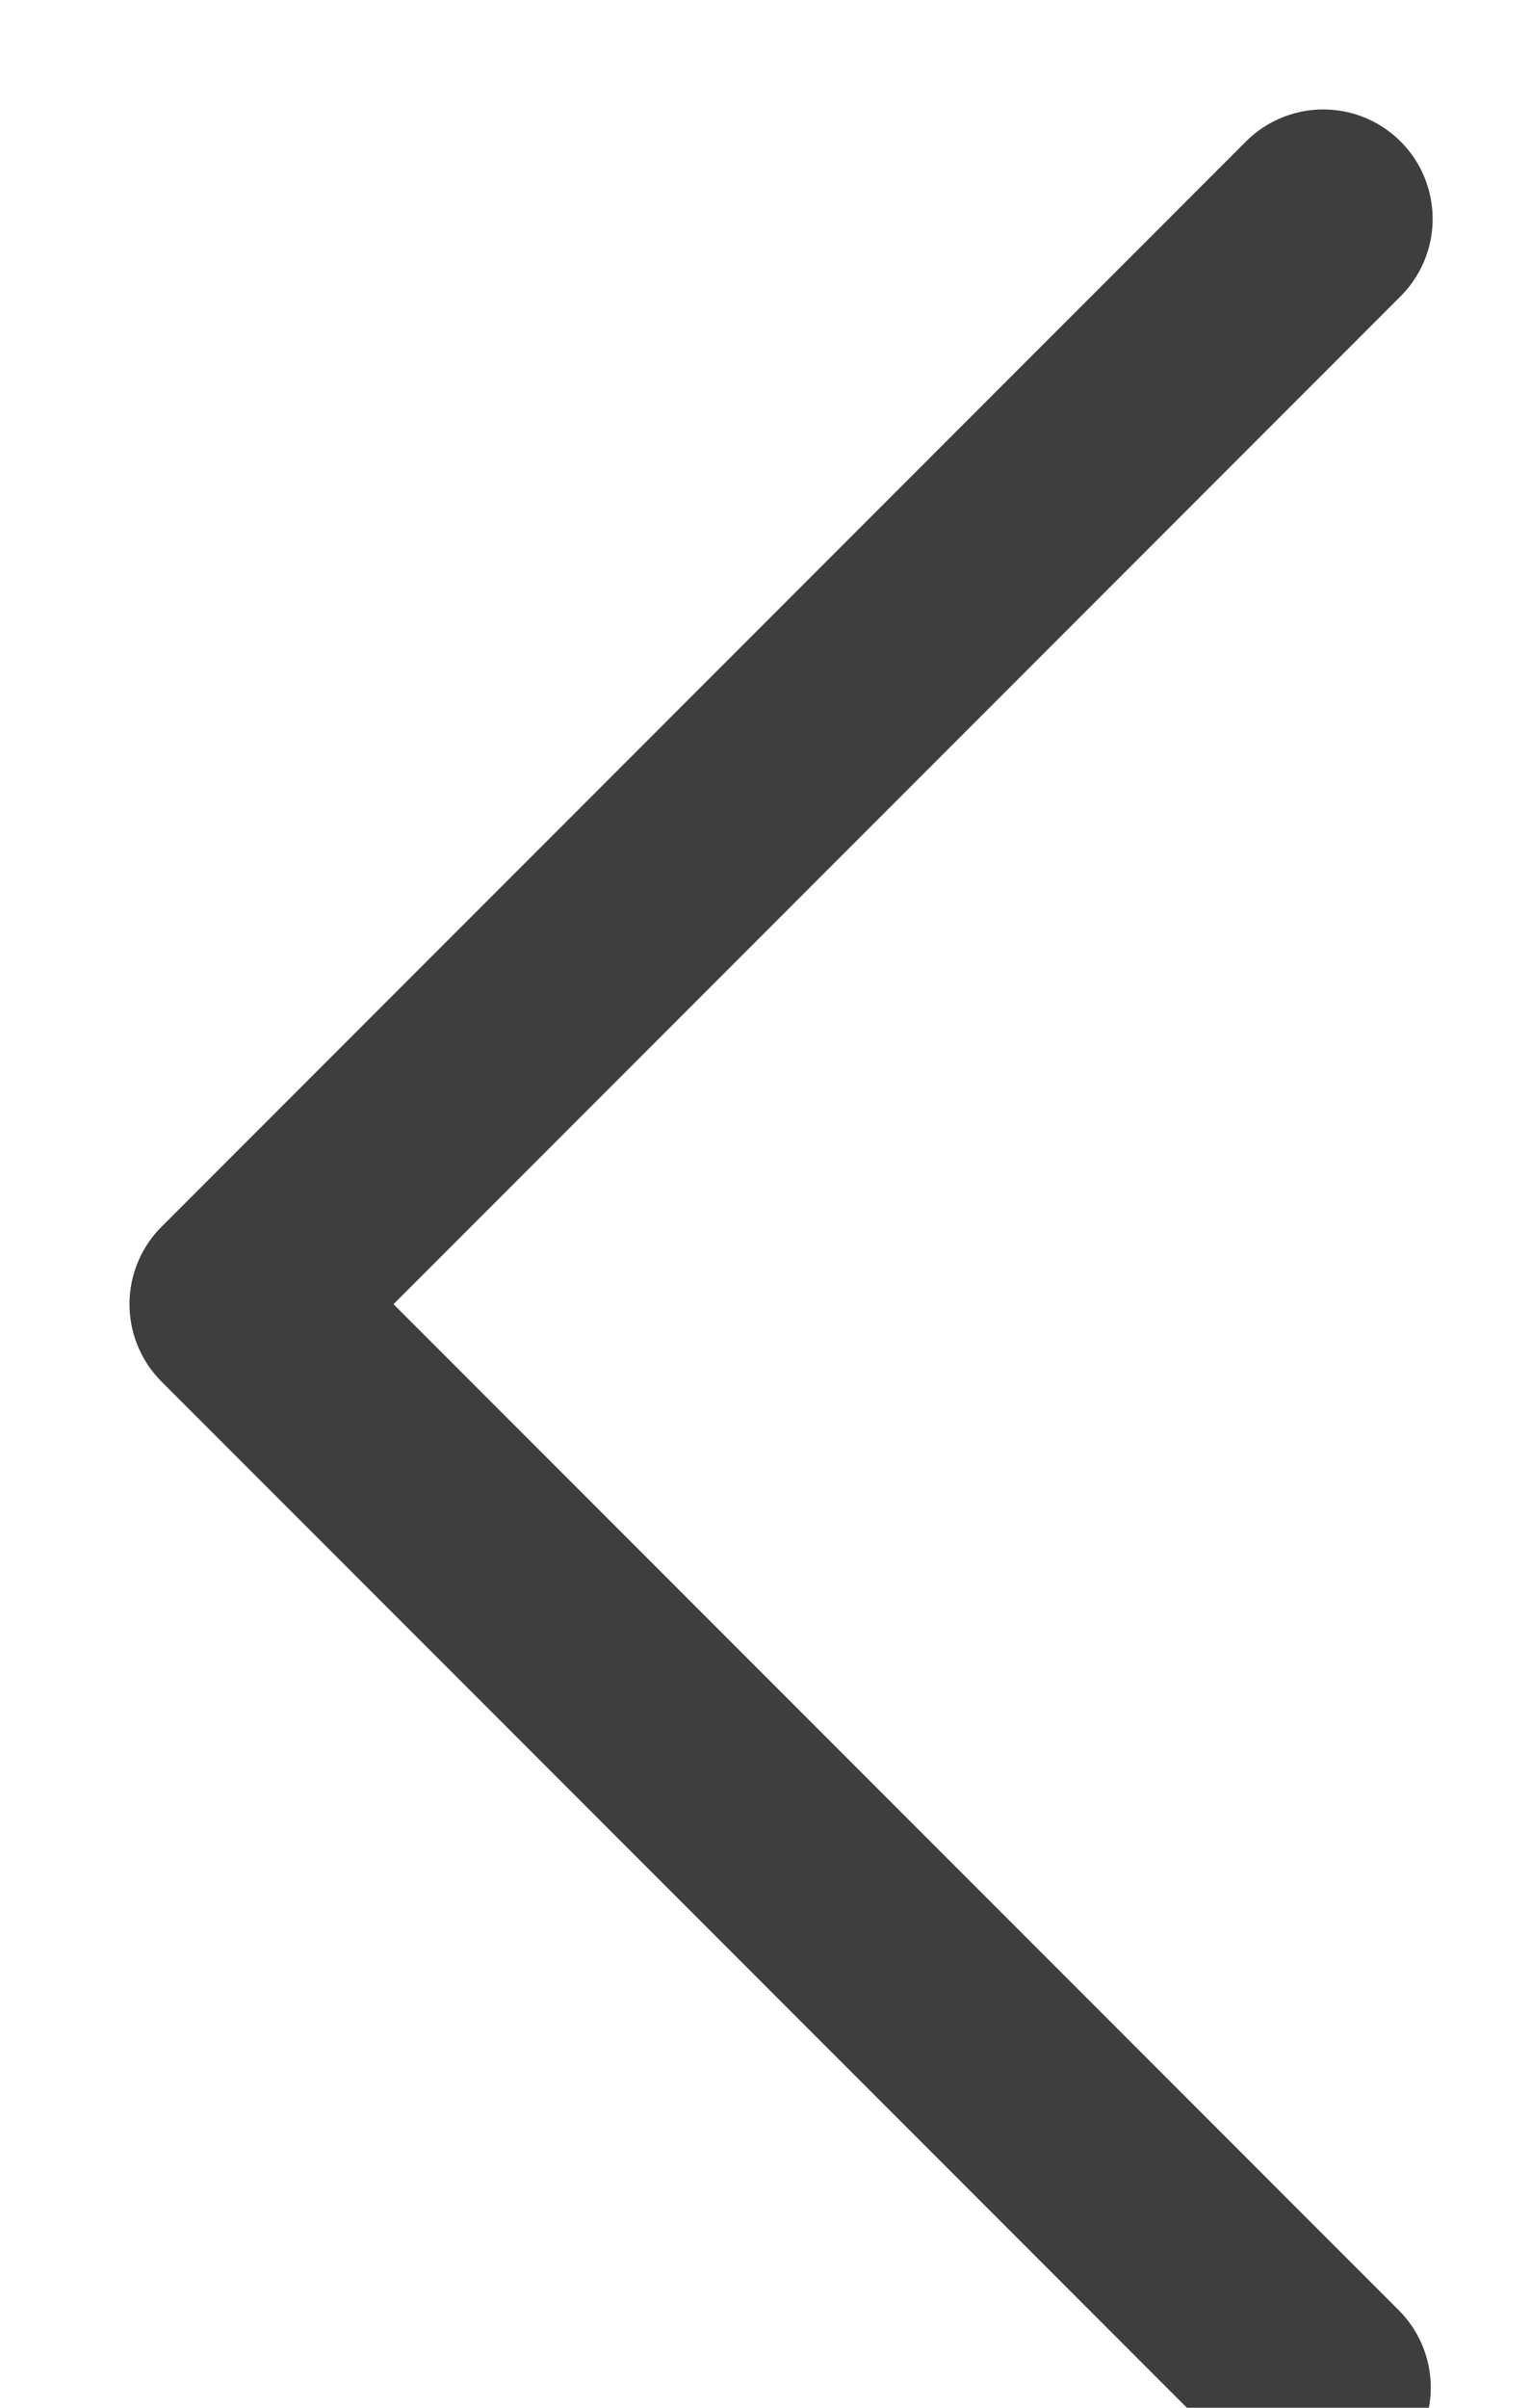 <?xml version="1.0" encoding="UTF-8"?>
<svg width="7px" height="11px" viewBox="0 0 7 11" version="1.1" xmlns="http://www.w3.org/2000/svg" xmlns:xlink="http://www.w3.org/1999/xlink">
    <!-- Generator: Sketch 51.3 (57544) - http://www.bohemiancoding.com/sketch -->
    <title>RIGHT-ARROW</title>
    <desc>Created with Sketch.</desc>
    <defs></defs>
    <g id="🛠-SITE-ARCHITECTURE" stroke="none" stroke-width="1" fill="none" fill-rule="evenodd" stroke-linecap="round" stroke-linejoin="round">
        <g id="COMPANY---news" transform="translate(-136, -628)" stroke="#3E3E3E">
            <g id="RIGHT-ARROW" transform="translate(142, 634) scale(-1, 1) translate(-142, -634) translate(136, 628)">
                <polyline id="Rectangle-2" transform="translate(5.954, 5.954) rotate(-135) translate(-5.954, -5.954) " points="9.46 9.454 2.448 9.454 2.448 2.454"></polyline>
            </g>
        </g>
    </g>
</svg>